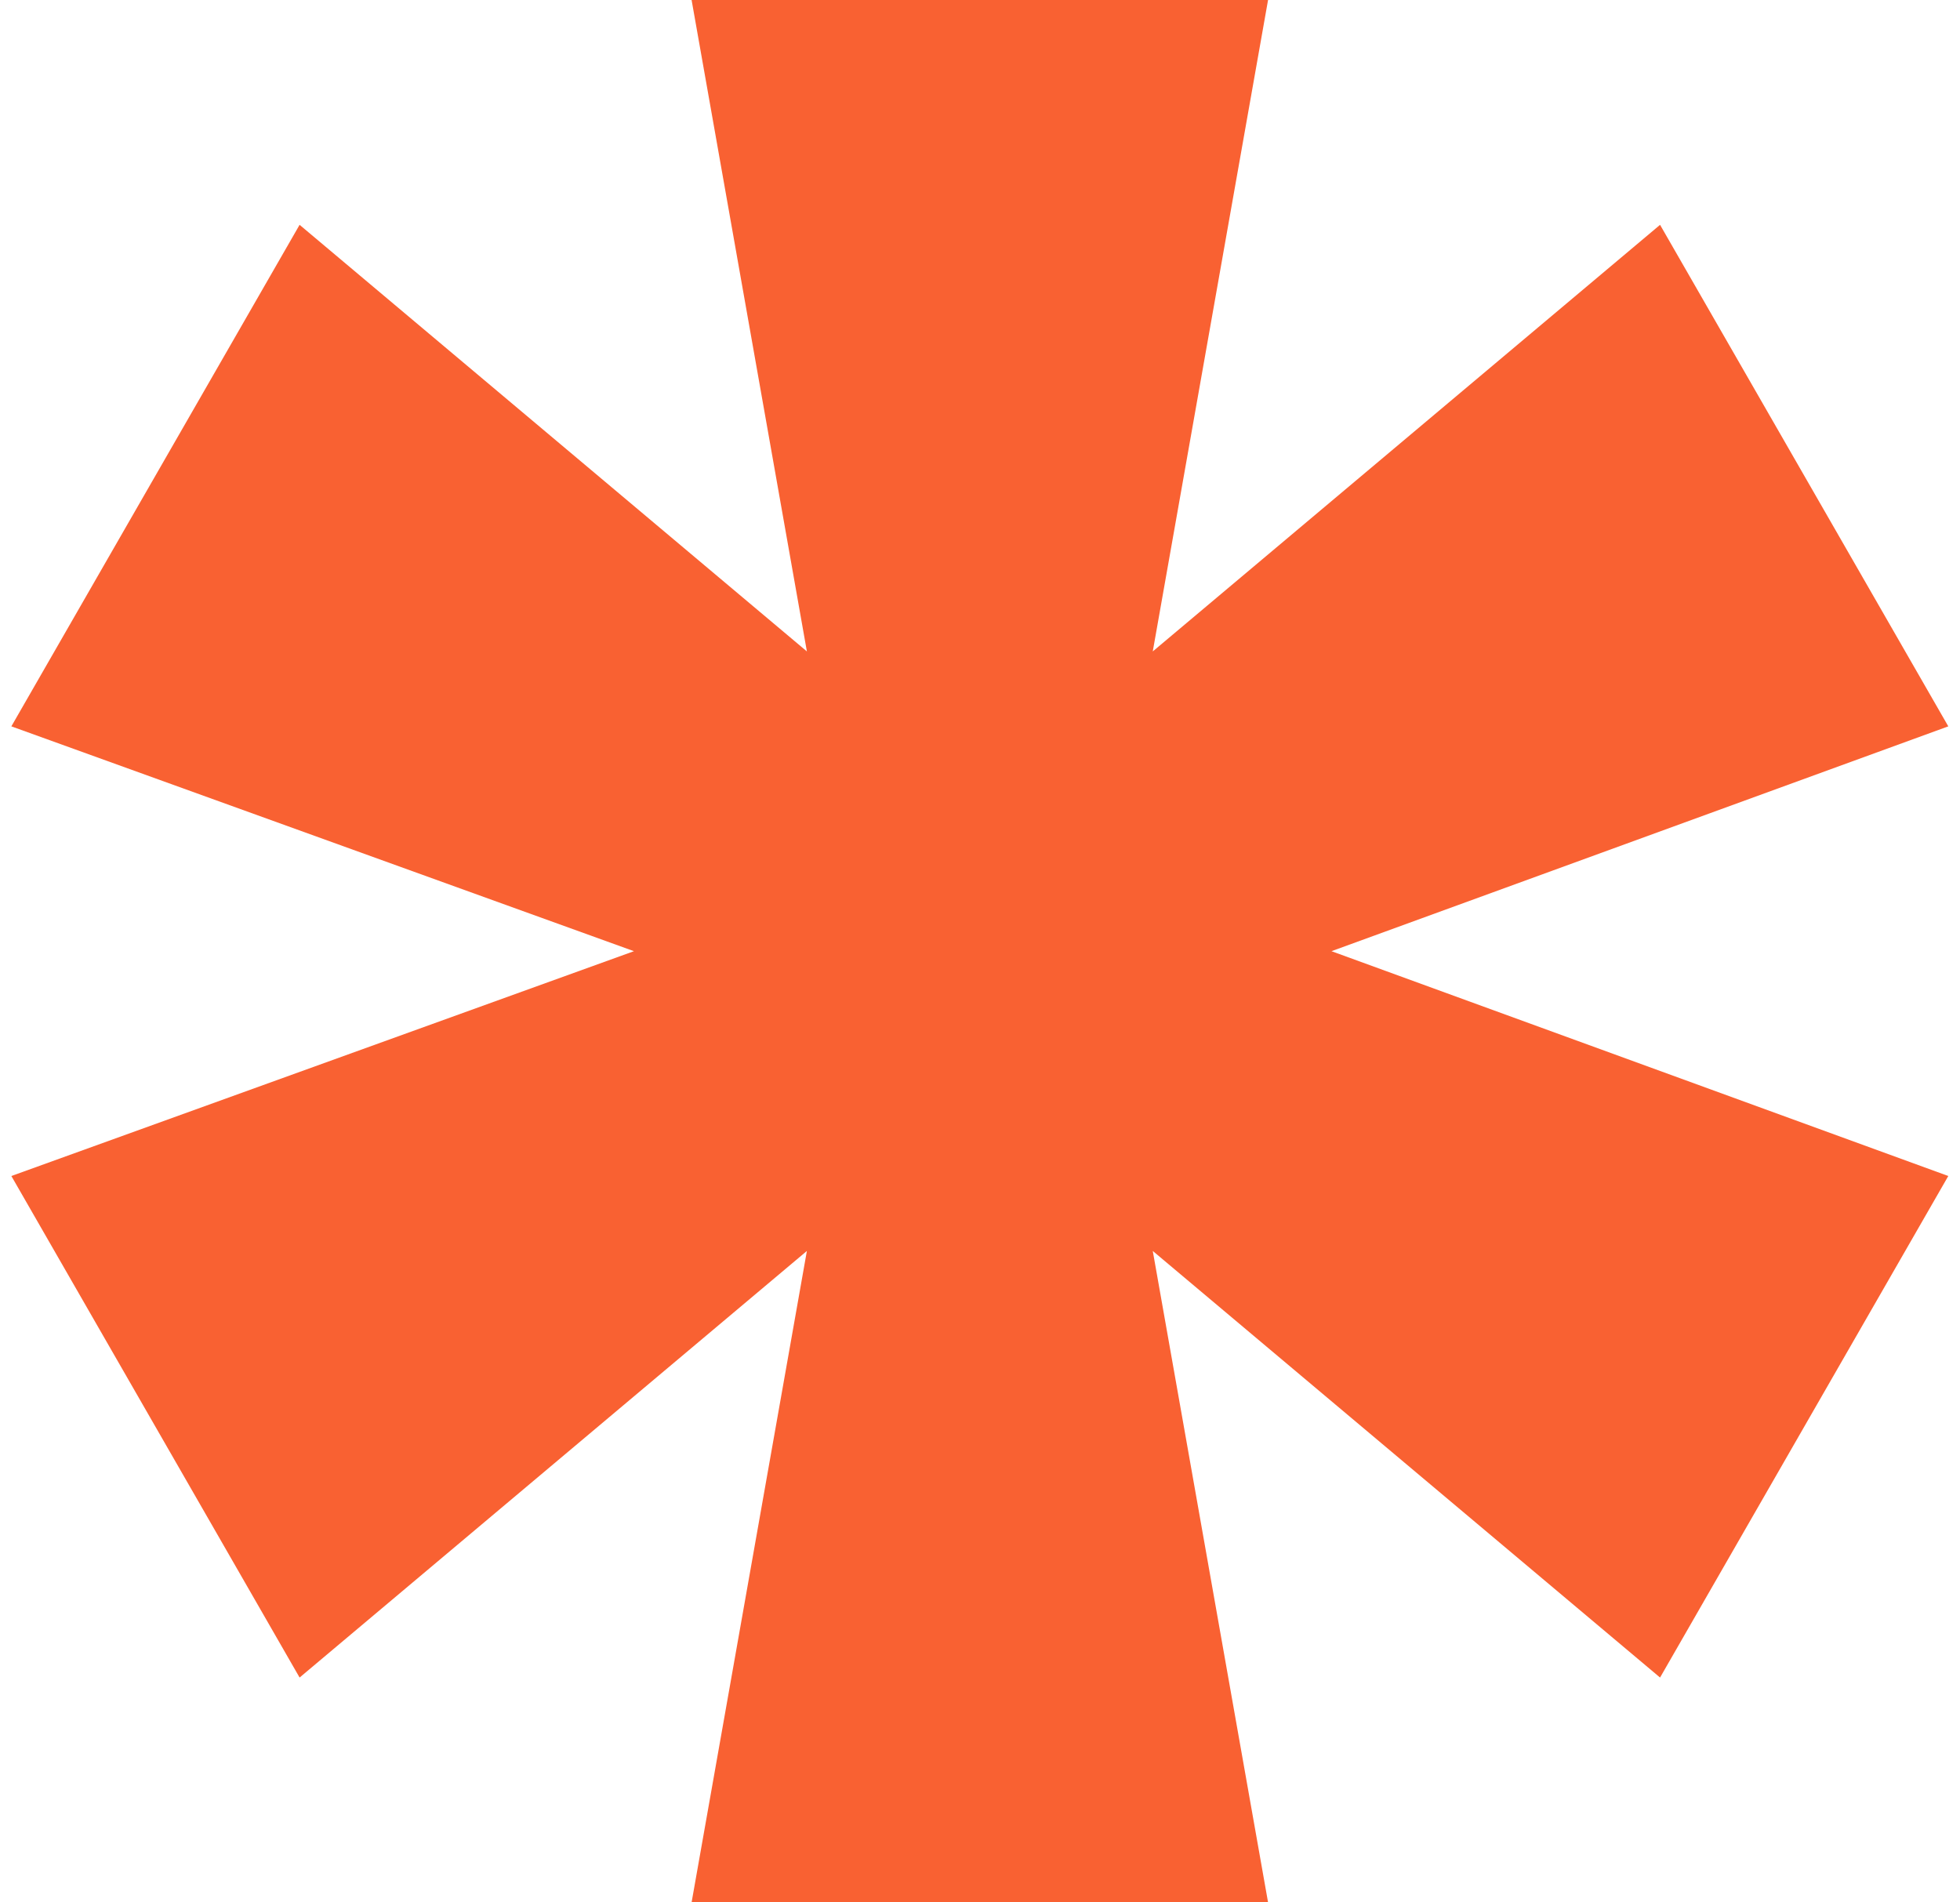 <svg xmlns="http://www.w3.org/2000/svg" width="34" height="33" fill="none" viewBox="0 0 34 33"><path fill="#F96132" d="M0.197 20.4L5.197 29.1L13.997 21.7L11.997 33H21.997L19.997 21.7L28.797 29.1L33.797 20.4L23.097 16.5L33.797 12.6L28.797 3.9L19.997 11.3L21.997 -4.76837e-06H11.997L13.997 11.3L5.197 3.9L0.197 12.6L10.997 16.5L0.197 20.4Z"/></svg>